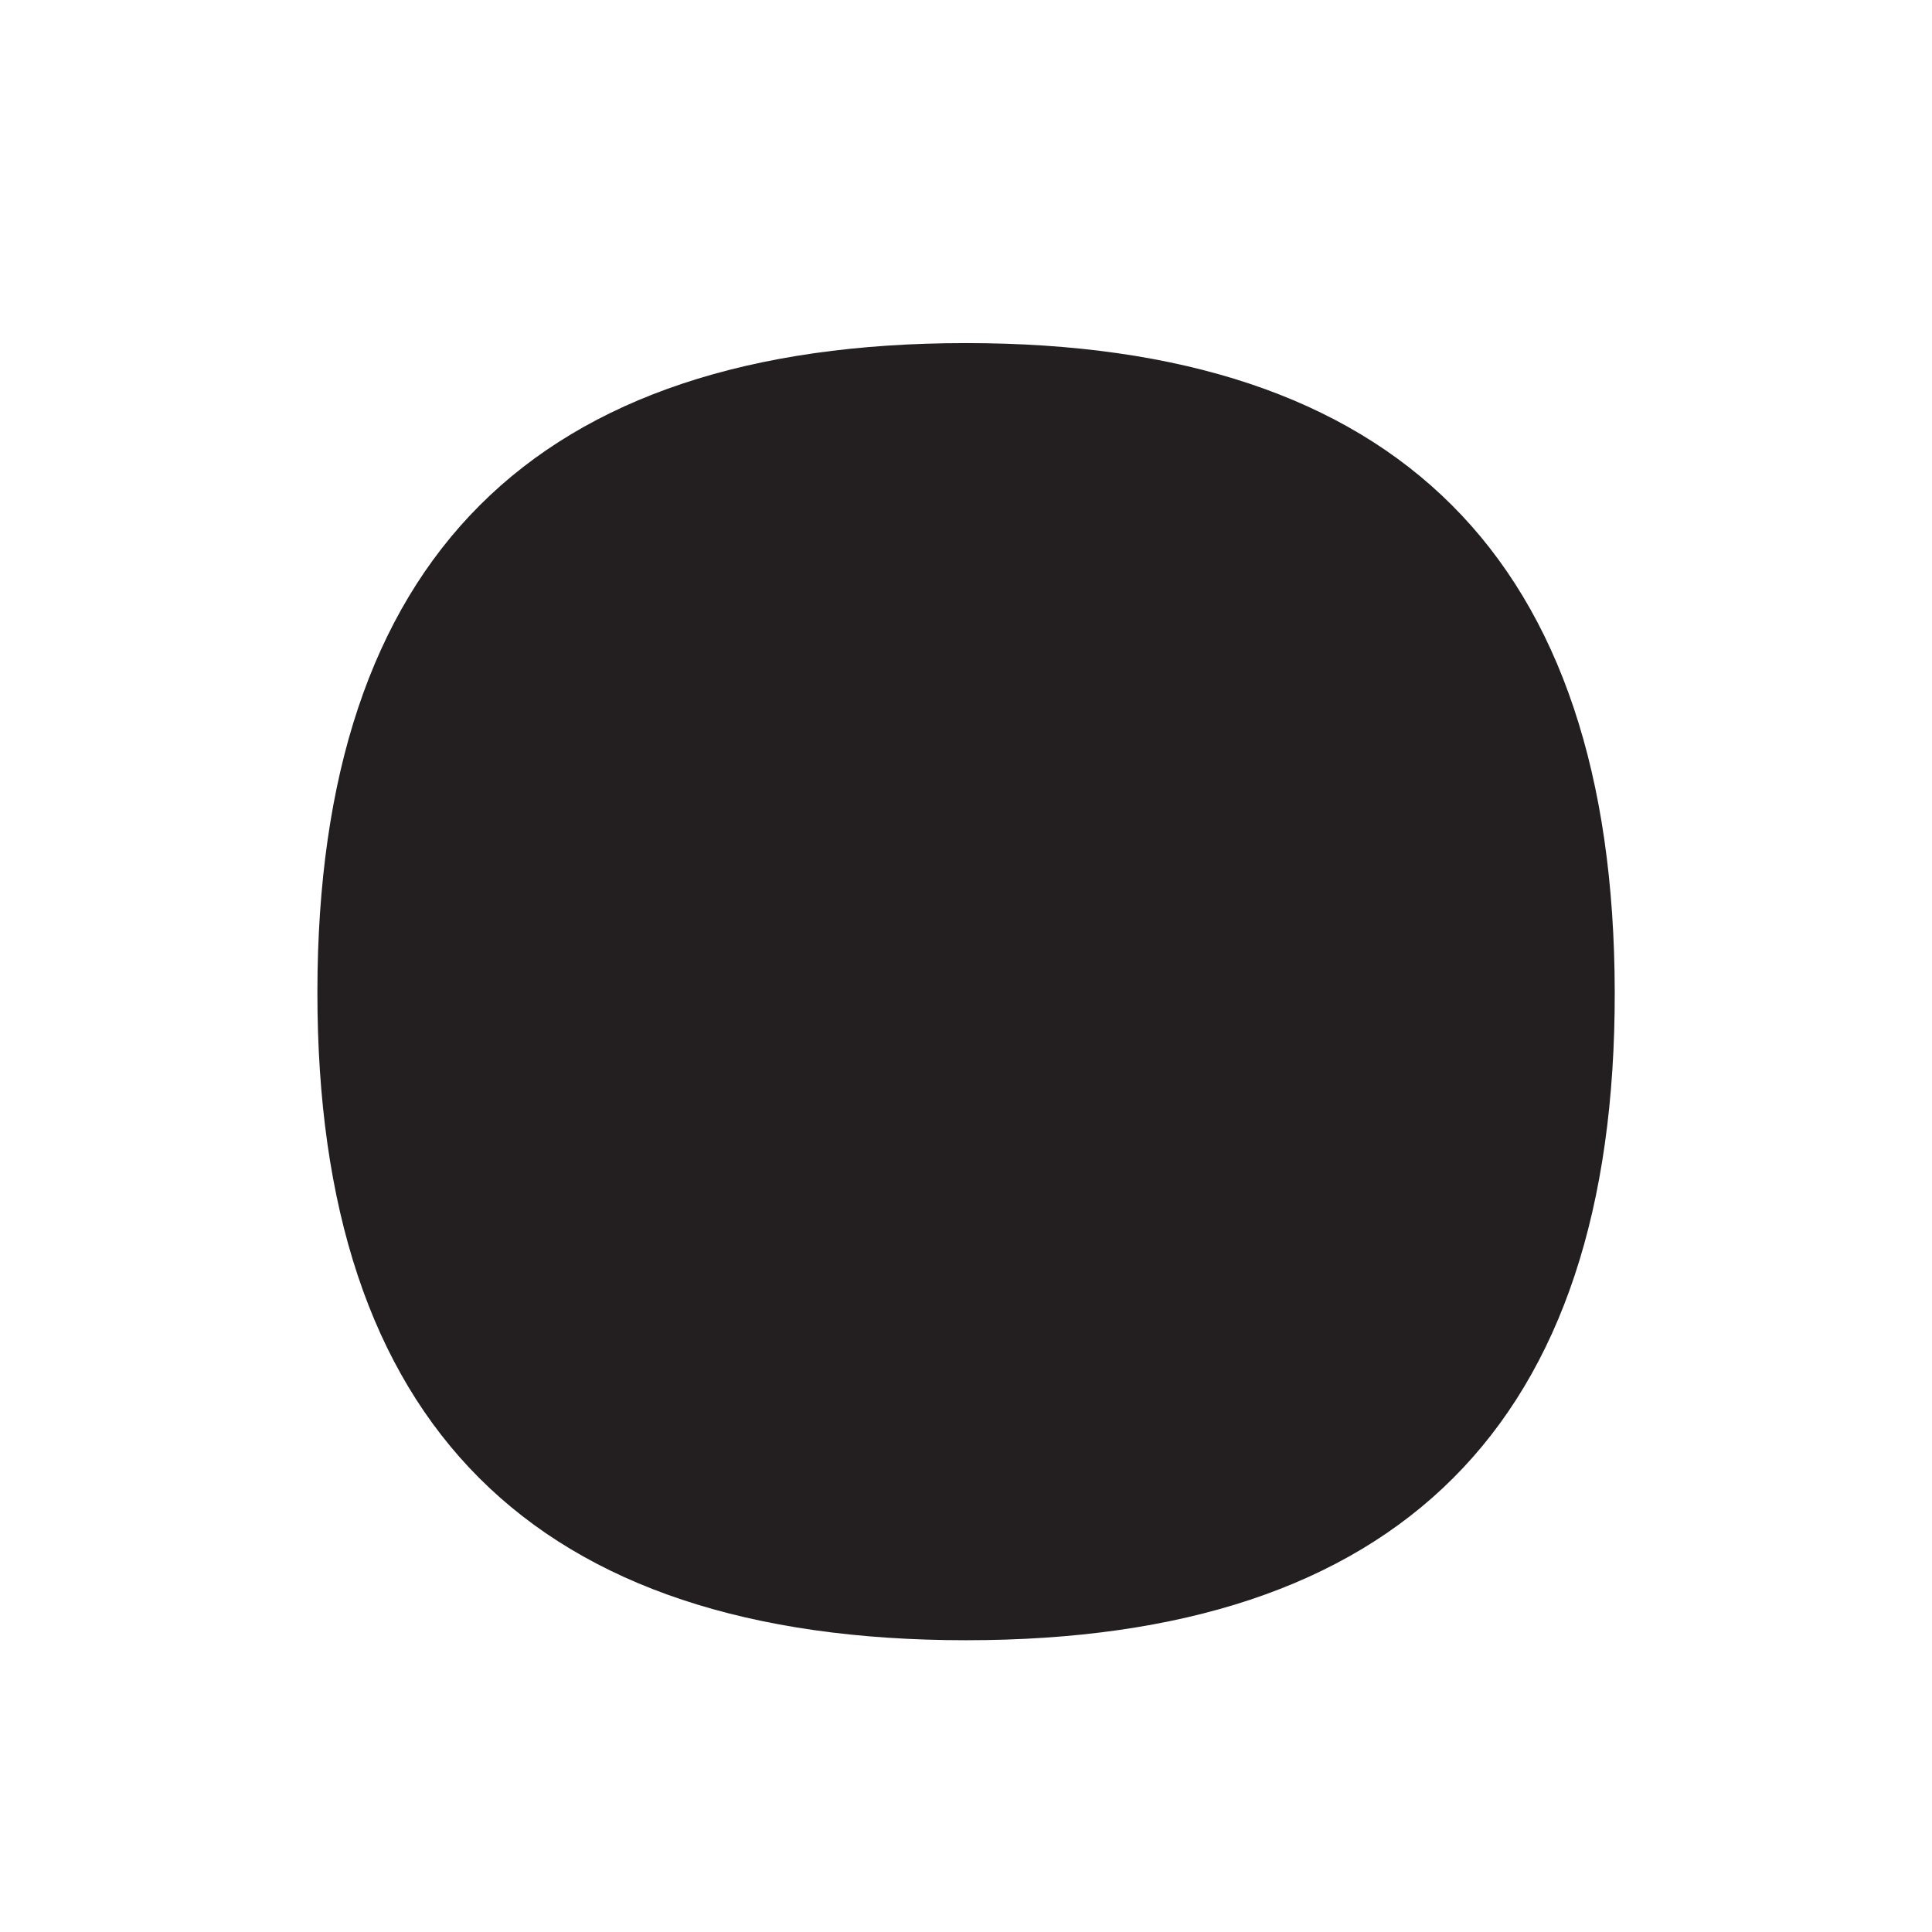 <svg xmlns="http://www.w3.org/2000/svg" width="100mm" height="100mm" viewBox="0 0 283.47 283.47">
  <defs>
    <style>
      .a {
        fill: #231f20;
      }

      .b {
        fill: none;
      }
    </style>
  </defs>
  <path class="a" d="M141.74,240.66q-95.25,0-95.17-95.16t95.17-95.16q95,0,95.18,95.16T141.74,240.66Z"/>
  <rect class="b" width="283.47" height="283.47"/>
</svg>
